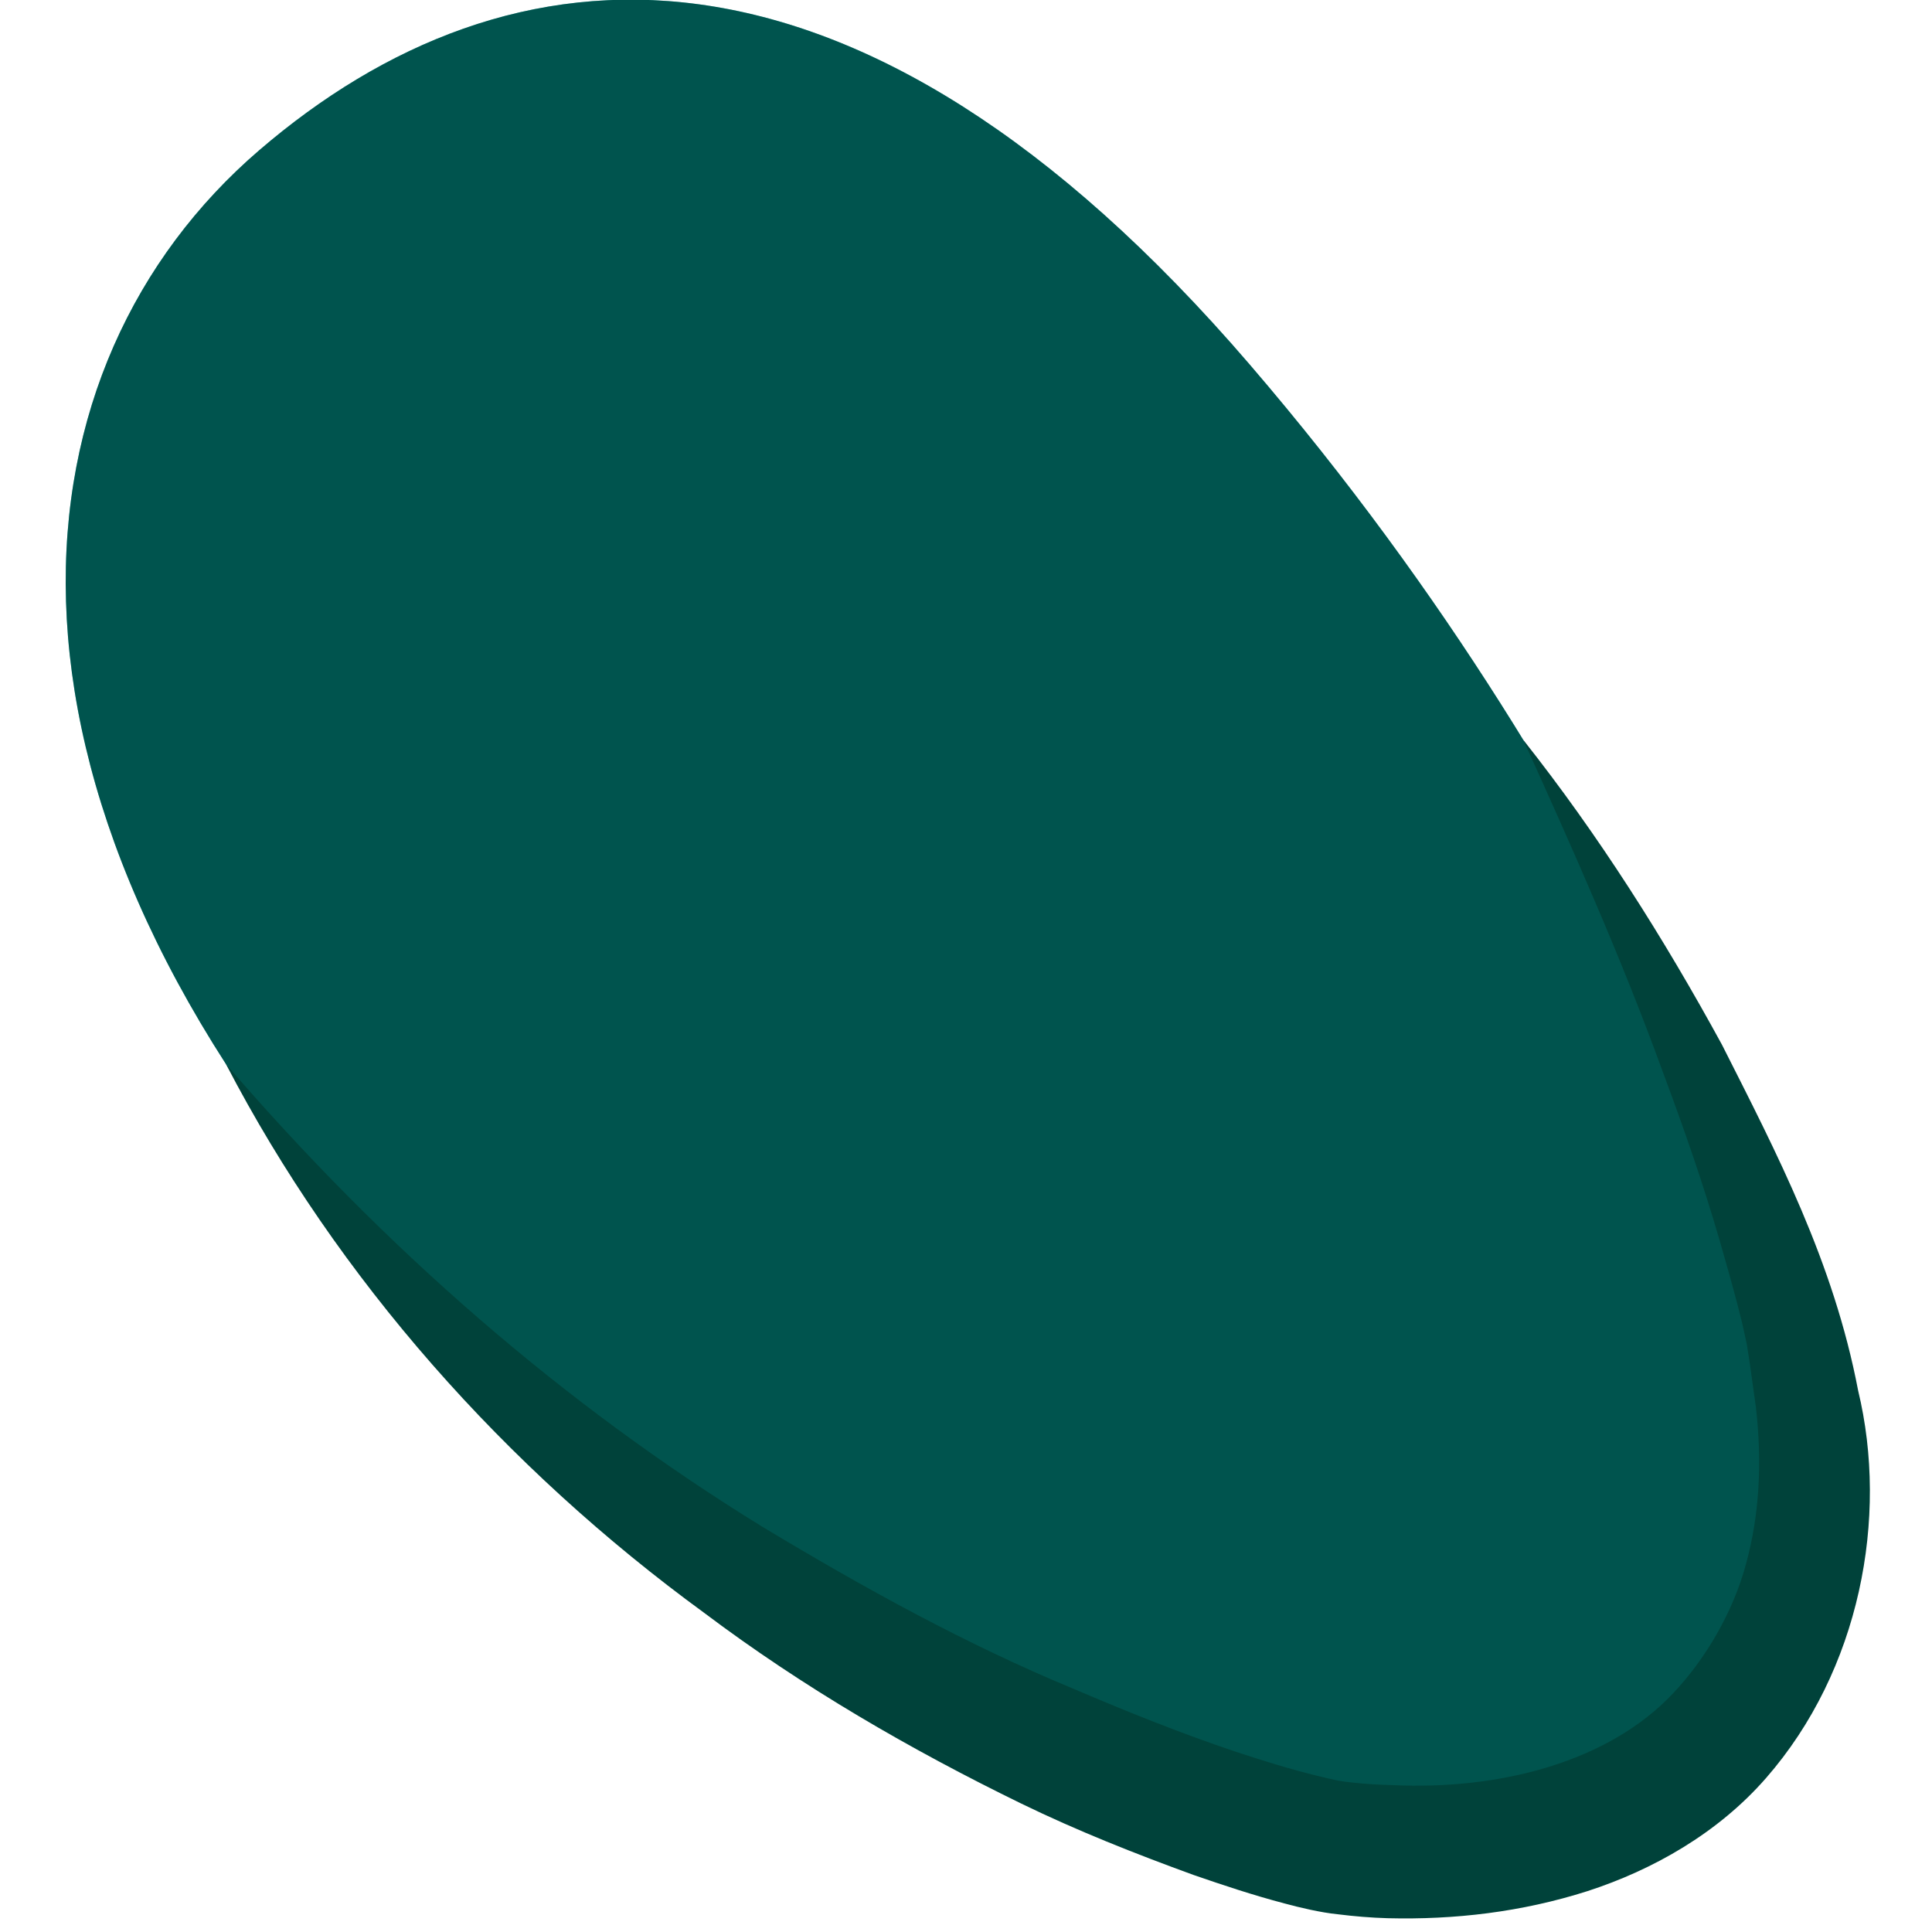<?xml version="1.0" encoding="UTF-8" standalone="no"?>
<!DOCTYPE svg PUBLIC "-//W3C//DTD SVG 1.1//EN" "http://www.w3.org/Graphics/SVG/1.1/DTD/svg11.dtd">
<svg width="100%" height="100%" viewBox="0 0 29 29" version="1.1" xmlns="http://www.w3.org/2000/svg" xmlns:xlink="http://www.w3.org/1999/xlink" xml:space="preserve" xmlns:serif="http://www.serif.com/" style="fill-rule:evenodd;clip-rule:evenodd;stroke-linejoin:round;stroke-miterlimit:2;">
    <g transform="matrix(1,0,0,1,-121,-82)">
        <g id="Background---Upper-Arm" serif:id="Background - Upper Arm">
            <g transform="matrix(1,0,0,1,141.05,80.756)">
                <path d="M0,28.973C-1.042,28.831 -8.916,26.545 -14.765,19.738C-20.615,12.93 -19.901,6.716 -16.16,3.5C-12.418,0.285 -7.231,-0.197 -1.292,6.715C4.647,13.627 6.764,20.539 6.923,21.428C7.083,22.317 7.714,24.61 6.119,26.859C4.523,29.108 1.447,29.17 0,28.973" style="fill:rgb(0,169,157);fill-rule:nonzero;"/>
            </g>
            <g opacity="0.5">
                <g transform="matrix(1,0,0,1,141.05,80.756)">
                    <path d="M0,28.973C-1.042,28.831 -8.916,26.545 -14.765,19.738C-20.615,12.93 -19.901,6.716 -16.16,3.5C-12.418,0.285 -7.231,-0.197 -1.292,6.715C4.647,13.627 6.764,20.539 6.923,21.428C7.083,22.317 7.714,24.61 6.119,26.859C4.523,29.108 1.447,29.17 0,28.973" style="fill-rule:nonzero;"/>
                </g>
            </g>
            <g transform="matrix(1,0,0,1,143.865,110.818)">
                <path d="M0,-17.712C1.128,-16.287 2.105,-14.744 2.982,-13.137C3.807,-11.504 4.658,-9.876 5.026,-7.946C5.486,-6.042 5.056,-3.746 3.644,-2.129C2.921,-1.301 1.947,-0.751 0.965,-0.432C-0.025,-0.116 -1.033,0 -2.035,-0.025C-2.286,-0.032 -2.536,-0.053 -2.791,-0.085C-3.037,-0.109 -3.37,-0.188 -3.582,-0.246C-4.06,-0.372 -4.503,-0.52 -4.949,-0.674C-5.831,-0.995 -6.697,-1.338 -7.534,-1.745C-9.203,-2.559 -10.813,-3.493 -12.293,-4.607C-15.281,-6.787 -17.795,-9.619 -19.473,-12.845C-17.101,-10.09 -14.424,-7.747 -11.417,-5.898C-9.909,-4.99 -8.369,-4.138 -6.75,-3.468C-5.946,-3.124 -5.135,-2.799 -4.314,-2.523C-3.906,-2.389 -3.49,-2.259 -3.095,-2.163C-2.87,-2.109 -2.763,-2.08 -2.56,-2.061C-2.367,-2.039 -2.167,-2.028 -1.967,-2.023C-0.366,-1.947 1.273,-2.362 2.251,-3.403C2.736,-3.916 3.152,-4.624 3.344,-5.346C3.546,-6.082 3.587,-6.872 3.491,-7.699L3.401,-8.346L3.354,-8.646L3.288,-8.948C3.187,-9.362 3.066,-9.786 2.944,-10.21C2.698,-11.058 2.404,-11.899 2.092,-12.735C1.481,-14.416 0.751,-16.058 0,-17.712" style="fill:rgb(0,66,58);fill-rule:nonzero;"/>
            </g>
        </g>
    </g>
</svg>

